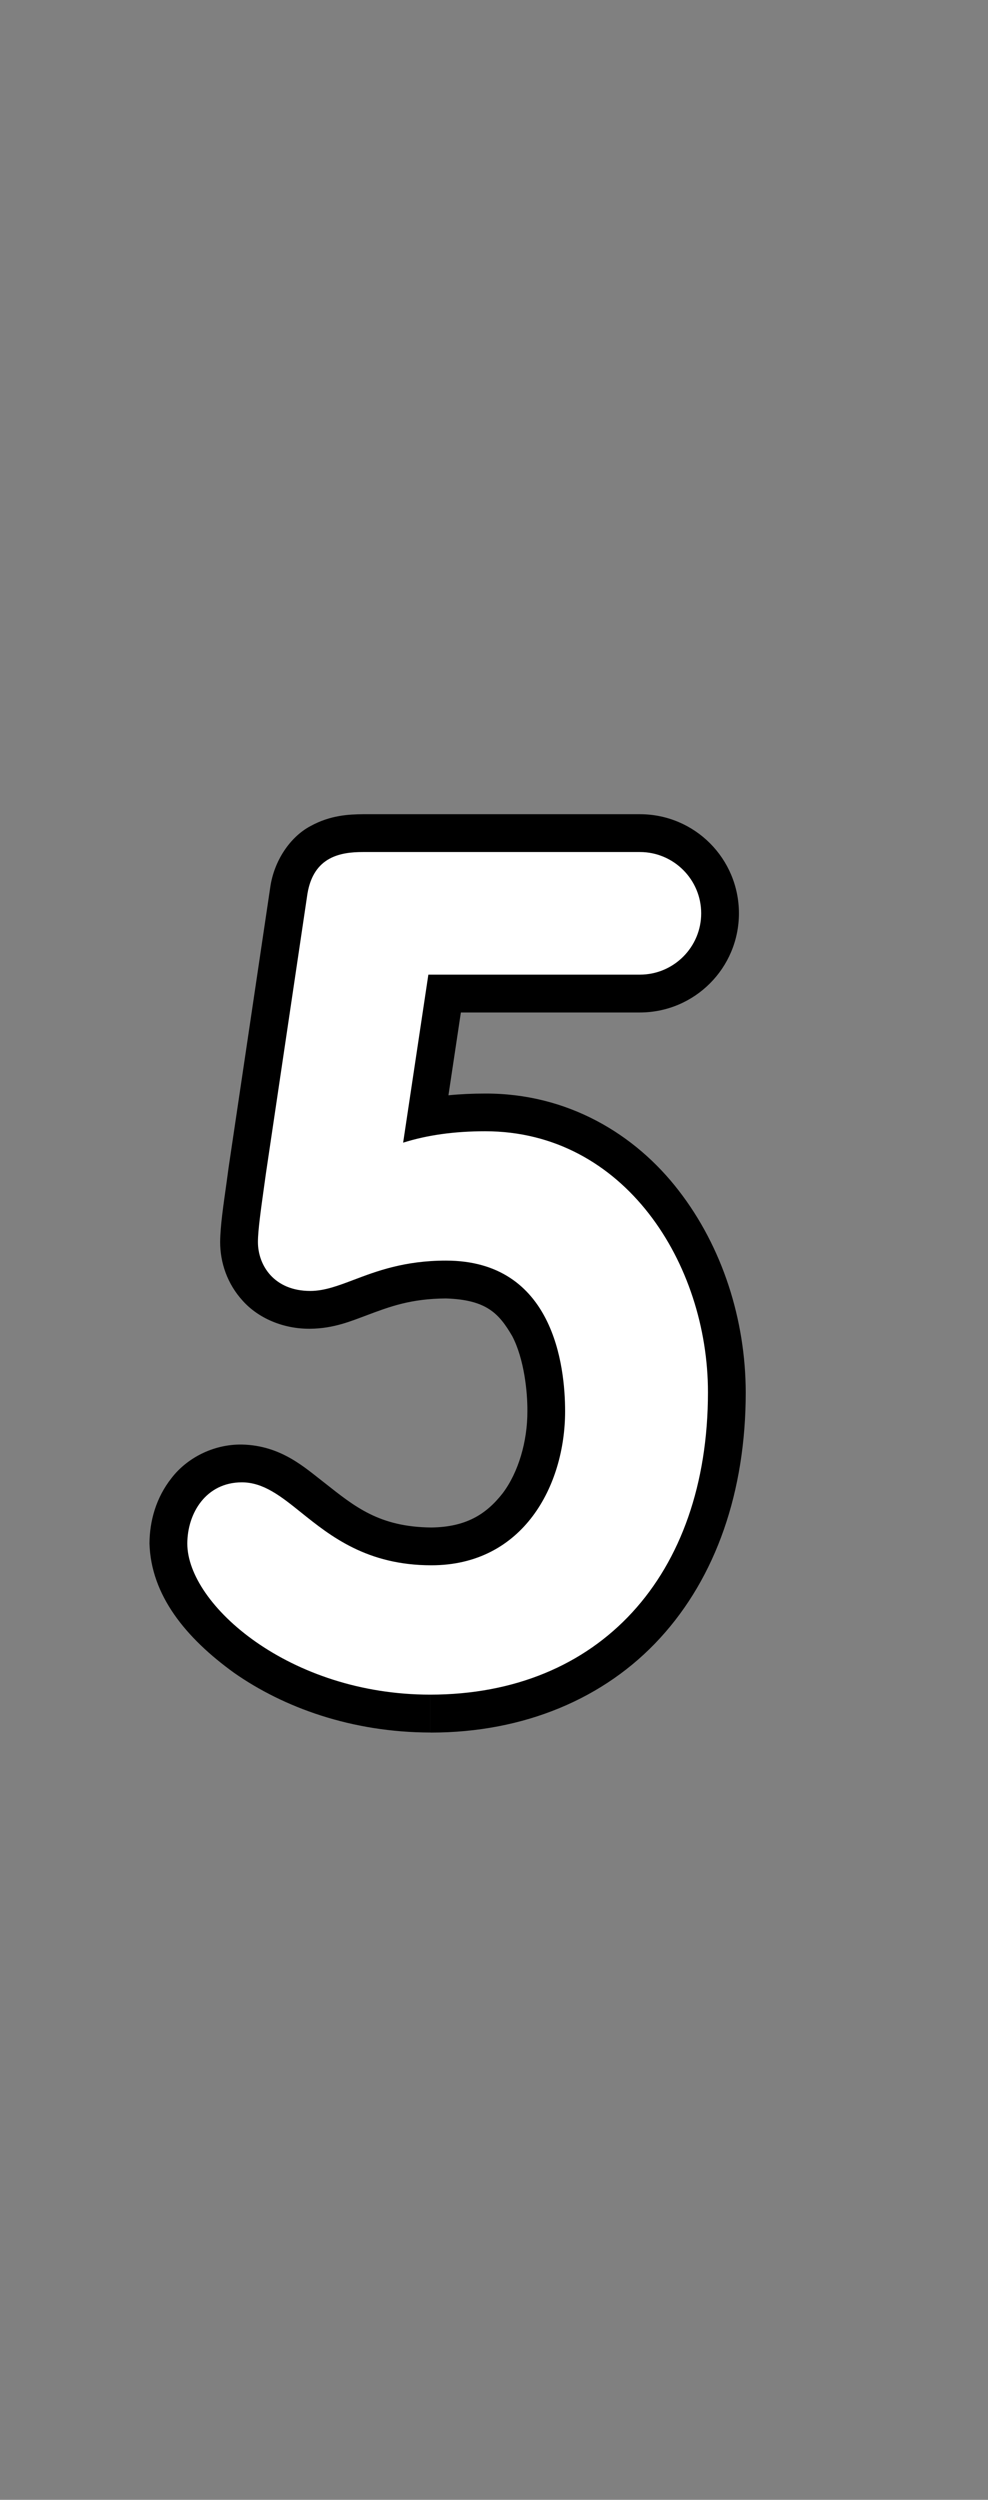 <?xml version="1.0" encoding="UTF-8"?>
<svg xmlns="http://www.w3.org/2000/svg" xmlns:xlink="http://www.w3.org/1999/xlink" contentScriptType="text/ecmascript" zoomAndPan="magnify" baseProfile="tiny" contentStyleType="text/css" version="1.1" width="34px" preserveAspectRatio="xMidYMid meet" viewBox="0 0 34 86" height="86px" x="0px" y="0px">
    <rect x="0" y="0" width="34" height="86" fill="#808080" stroke="none"/>
    <path d="M 14.804 59.603 L 14.804 59.601 L 14.804 56.999 C 17.405 56.989 19.393 56.111 20.803 54.589 L 20.803 54.589 C 22.204 53.059 23.059 50.807 23.061 47.896 L 23.061 47.896 C 23.066 45.967 22.42 43.98 21.301 42.549 L 21.301 42.549 C 20.17 41.114 18.667 40.226 16.696 40.216 L 16.696 40.216 C 15.748 40.216 14.95 40.333 14.262 40.548 L 14.262 40.548 L 12.276 41.171 L 13.62 32.227 L 22.02 32.227 C 22.459 32.226 22.826 31.861 22.827 31.416 L 22.827 31.416 C 22.826 30.975 22.461 30.608 22.02 30.608 L 22.02 30.608 L 12.488 30.608 C 12.185 30.603 11.982 30.659 11.961 30.68 L 11.961 30.68 C 11.959 30.685 11.957 30.685 11.953 30.685 L 11.953 30.685 C 11.943 30.683 11.925 30.681 11.864 30.935 L 11.864 30.935 L 10.44 40.539 L 10.372 41.021 C 10.262 41.773 10.168 42.525 10.175 42.724 L 10.175 42.724 C 10.173 42.834 10.217 42.942 10.266 42.988 L 10.266 42.988 C 10.319 43.03 10.361 43.099 10.676 43.107 L 10.676 43.107 C 10.835 43.116 11.165 43.024 11.714 42.808 L 11.714 42.808 C 12.488 42.512 13.694 42.058 15.345 42.063 L 15.345 42.063 C 17.643 42.019 19.269 43.354 19.943 44.78 L 19.943 44.78 C 20.655 46.198 20.741 47.658 20.749 48.549 L 20.749 48.549 C 20.743 50.068 20.335 51.647 19.372 52.938 L 19.372 52.938 C 18.424 54.231 16.811 55.167 14.844 55.149 L 14.844 55.149 C 12.211 55.171 10.54 53.858 9.55 53.049 L 9.55 53.049 C 8.839 52.453 8.447 52.264 8.322 52.294 L 8.322 52.294 C 8.085 52.308 8.052 52.347 7.939 52.466 L 7.939 52.466 C 7.837 52.585 7.741 52.842 7.745 53.102 L 7.745 53.102 C 7.69 53.425 8.26 54.556 9.55 55.423 L 9.55 55.423 C 10.816 56.307 12.659 57.003 14.803 57.002 L 14.803 57.002 L 14.803 59.603 C 12.097 59.597 9.76 58.742 8.06 57.553 L 8.06 57.553 C 6.384 56.344 5.198 54.879 5.144 53.104 L 5.144 53.104 C 5.148 52.32 5.373 51.519 5.904 50.848 L 5.904 50.848 C 6.421 50.174 7.324 49.682 8.323 49.696 L 8.323 49.696 C 9.686 49.726 10.499 50.5 11.179 51.022 L 11.179 51.022 C 12.208 51.832 13.048 52.532 14.844 52.55 L 14.844 52.55 C 16.04 52.534 16.73 52.095 17.294 51.378 L 17.294 51.378 C 17.84 50.658 18.152 49.588 18.149 48.552 L 18.149 48.552 C 18.155 47.884 18.038 46.752 17.628 45.967 L 17.628 45.967 C 17.176 45.194 16.749 44.714 15.345 44.67 L 15.345 44.67 C 14.135 44.677 13.408 44.954 12.636 45.243 L 12.636 45.243 C 12.098 45.442 11.492 45.705 10.676 45.712 L 10.676 45.712 C 9.753 45.723 8.895 45.352 8.358 44.756 L 8.358 44.756 C 7.815 44.164 7.576 43.43 7.576 42.728 L 7.576 42.728 C 7.582 42.145 7.691 41.445 7.799 40.667 L 7.799 40.667 L 7.866 40.172 L 9.299 30.533 C 9.428 29.612 9.986 28.79 10.684 28.42 L 10.684 28.42 C 11.372 28.041 12.016 28.016 12.489 28.011 L 12.489 28.011 L 22.022 28.011 C 23.908 28.012 25.427 29.537 25.429 31.421 L 25.429 31.421 C 25.427 33.305 23.906 34.828 22.022 34.832 L 22.022 34.832 L 15.86 34.832 L 15.432 37.681 C 15.841 37.64 16.26 37.621 16.694 37.621 L 16.694 37.621 C 19.521 37.611 21.85 39.005 23.353 40.955 L 23.353 40.955 C 24.868 42.911 25.656 45.411 25.663 47.898 L 25.663 47.898 C 25.663 51.311 24.64 54.254 22.717 56.353 L 22.717 56.353 C 20.805 58.443 18.022 59.605 14.832 59.605 L 14.832 59.605 C 14.823 59.603 14.813 59.603 14.804 59.603 L 14.804 59.603 z "/>
    <path fill="#ffffff" d="M 14.804 58.3 C 9.955 58.3 6.446 55.196 6.446 53.106 C 6.446 52.058 7.09 50.996 8.323 50.996 C 9.068 50.996 9.671 51.478 10.365 52.036 C 11.373 52.845 12.628 53.85 14.844 53.85 C 18.007 53.85 19.447 51.105 19.447 48.551 C 19.447 46.993 19.049 43.368 15.346 43.368 C 13.916 43.368 12.95 43.735 12.175 44.029 C 11.632 44.234 11.163 44.412 10.676 44.412 C 9.439 44.412 8.876 43.538 8.876 42.726 C 8.876 42.335 8.978 41.611 9.085 40.844 L 9.152 40.363 L 10.58 30.747 C 10.792 29.473 11.712 29.312 12.49 29.312 L 22.022 29.312 C 23.184 29.312 24.13 30.259 24.13 31.421 C 24.13 32.584 23.184 33.53 22.022 33.53 L 14.741 33.53 L 13.873 39.311 C 14.708 39.047 15.642 38.918 16.696 38.918 C 21.494 38.918 24.363 43.482 24.363 47.898 C 24.36 54.216 20.609 58.3 14.804 58.3 "/>
</svg>
